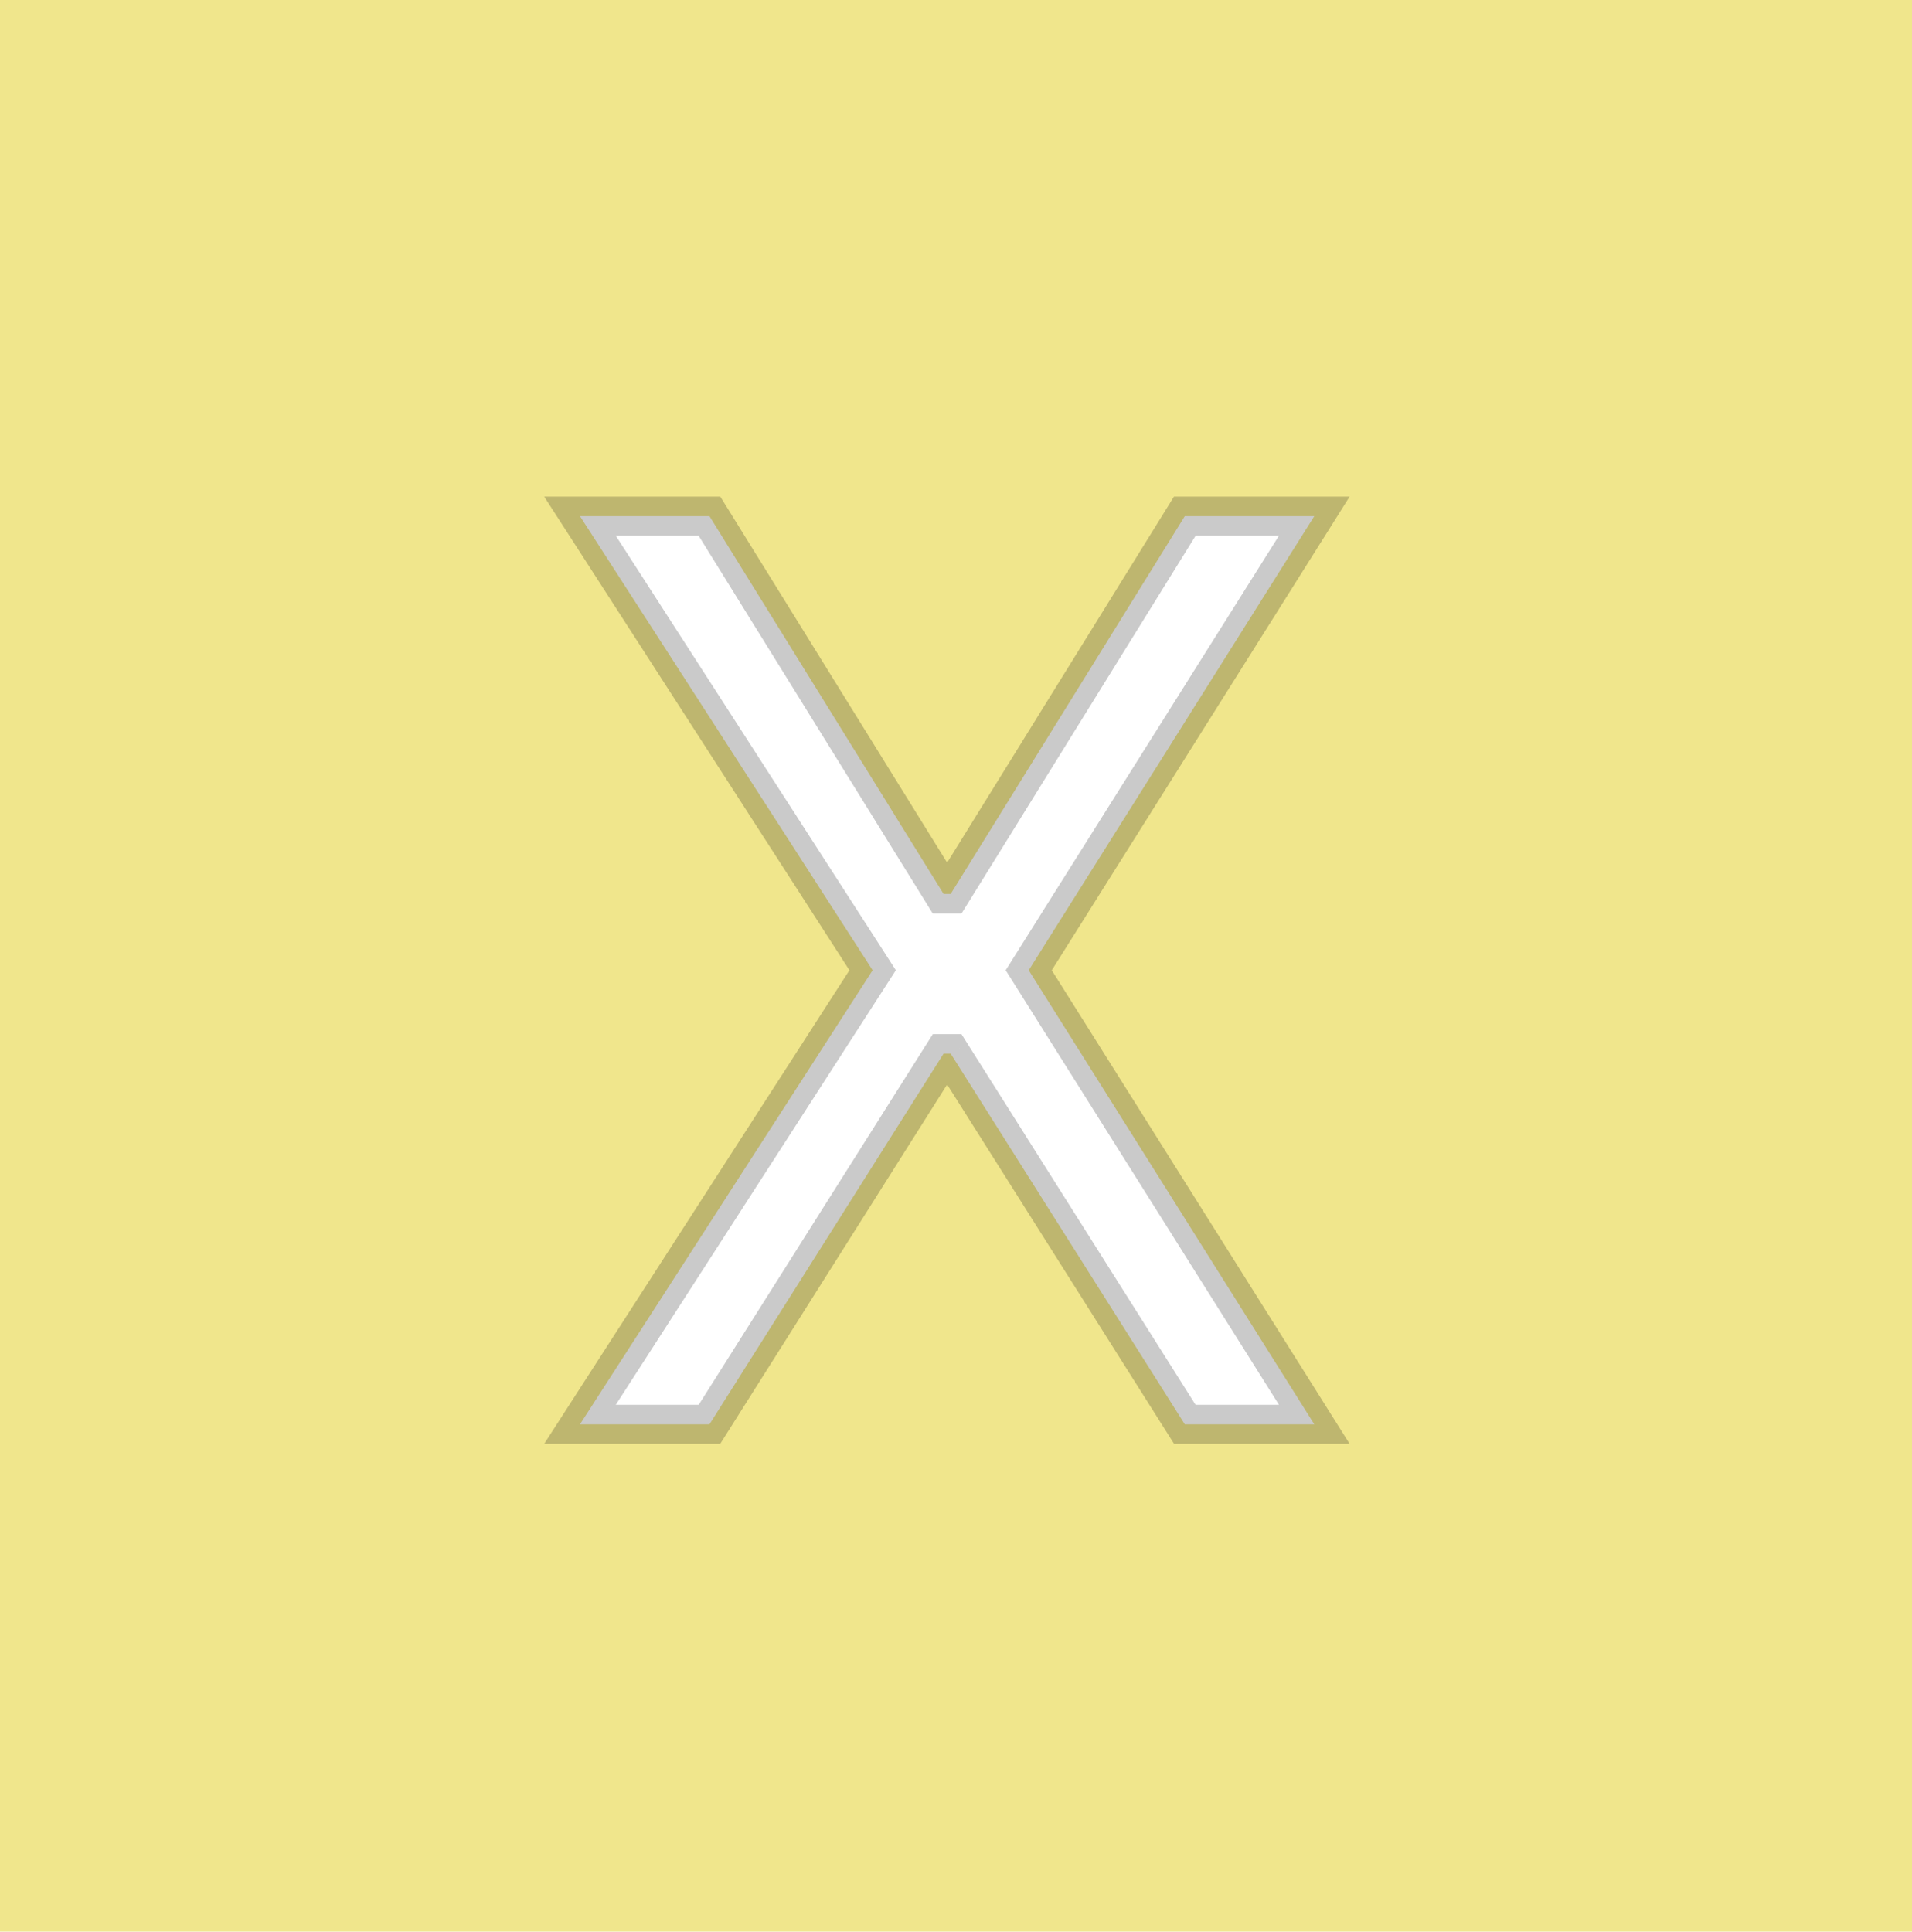 <svg width="98" height="99" viewBox="0 0 98 99" fill="none" xmlns="http://www.w3.org/2000/svg">
<rect width="98" height="99" fill="#F0E68C"/>
<path d="M36.364 26.454L48.364 45.818H48.727L60.727 26.454H67.364L52.727 49.727L67.364 73H60.727L48.727 54H48.364L36.364 73H29.727L44.727 49.727L29.727 26.454H36.364Z" fill="white"/>
<path d="M36.364 26.454L37.214 25.928L36.92 25.454H36.364V26.454ZM48.364 45.818L47.514 46.345L47.807 46.818H48.364V45.818ZM48.727 45.818V46.818H49.284L49.577 46.345L48.727 45.818ZM60.727 26.454V25.454H60.17L59.877 25.928L60.727 26.454ZM67.364 26.454L68.21 26.987L69.174 25.454H67.364V26.454ZM52.727 49.727L51.881 49.195L51.546 49.727L51.881 50.26L52.727 49.727ZM67.364 73V74H69.174L68.21 72.468L67.364 73ZM60.727 73L59.882 73.534L60.176 74H60.727V73ZM48.727 54L49.573 53.466L49.278 53H48.727V54ZM48.364 54V53H47.812L47.518 53.466L48.364 54ZM36.364 73V74H36.915L37.209 73.534L36.364 73ZM29.727 73L28.887 72.458L27.893 74H29.727V73ZM44.727 49.727L45.568 50.269L45.917 49.727L45.568 49.185L44.727 49.727ZM29.727 26.454V25.454H27.893L28.887 26.996L29.727 26.454ZM35.514 26.981L47.514 46.345L49.214 45.291L37.214 25.928L35.514 26.981ZM48.364 46.818H48.727V44.818H48.364V46.818ZM49.577 46.345L61.577 26.981L59.877 25.928L47.877 45.291L49.577 46.345ZM60.727 27.454H67.364V25.454H60.727V27.454ZM66.517 25.922L51.881 49.195L53.574 50.26L68.21 26.987L66.517 25.922ZM51.881 50.26L66.517 73.532L68.21 72.468L53.574 49.195L51.881 50.26ZM67.364 72H60.727V74H67.364V72ZM61.573 72.466L49.573 53.466L47.882 54.534L59.882 73.534L61.573 72.466ZM48.727 53H48.364V55H48.727V53ZM47.518 53.466L35.518 72.466L37.209 73.534L49.209 54.534L47.518 53.466ZM36.364 72H29.727V74H36.364V72ZM30.568 73.542L45.568 50.269L43.887 49.185L28.887 72.458L30.568 73.542ZM45.568 49.185L30.568 25.913L28.887 26.996L43.887 50.269L45.568 49.185ZM29.727 27.454H36.364V25.454H29.727V27.454Z" fill="black" fill-opacity="0.21"/>
</svg>
